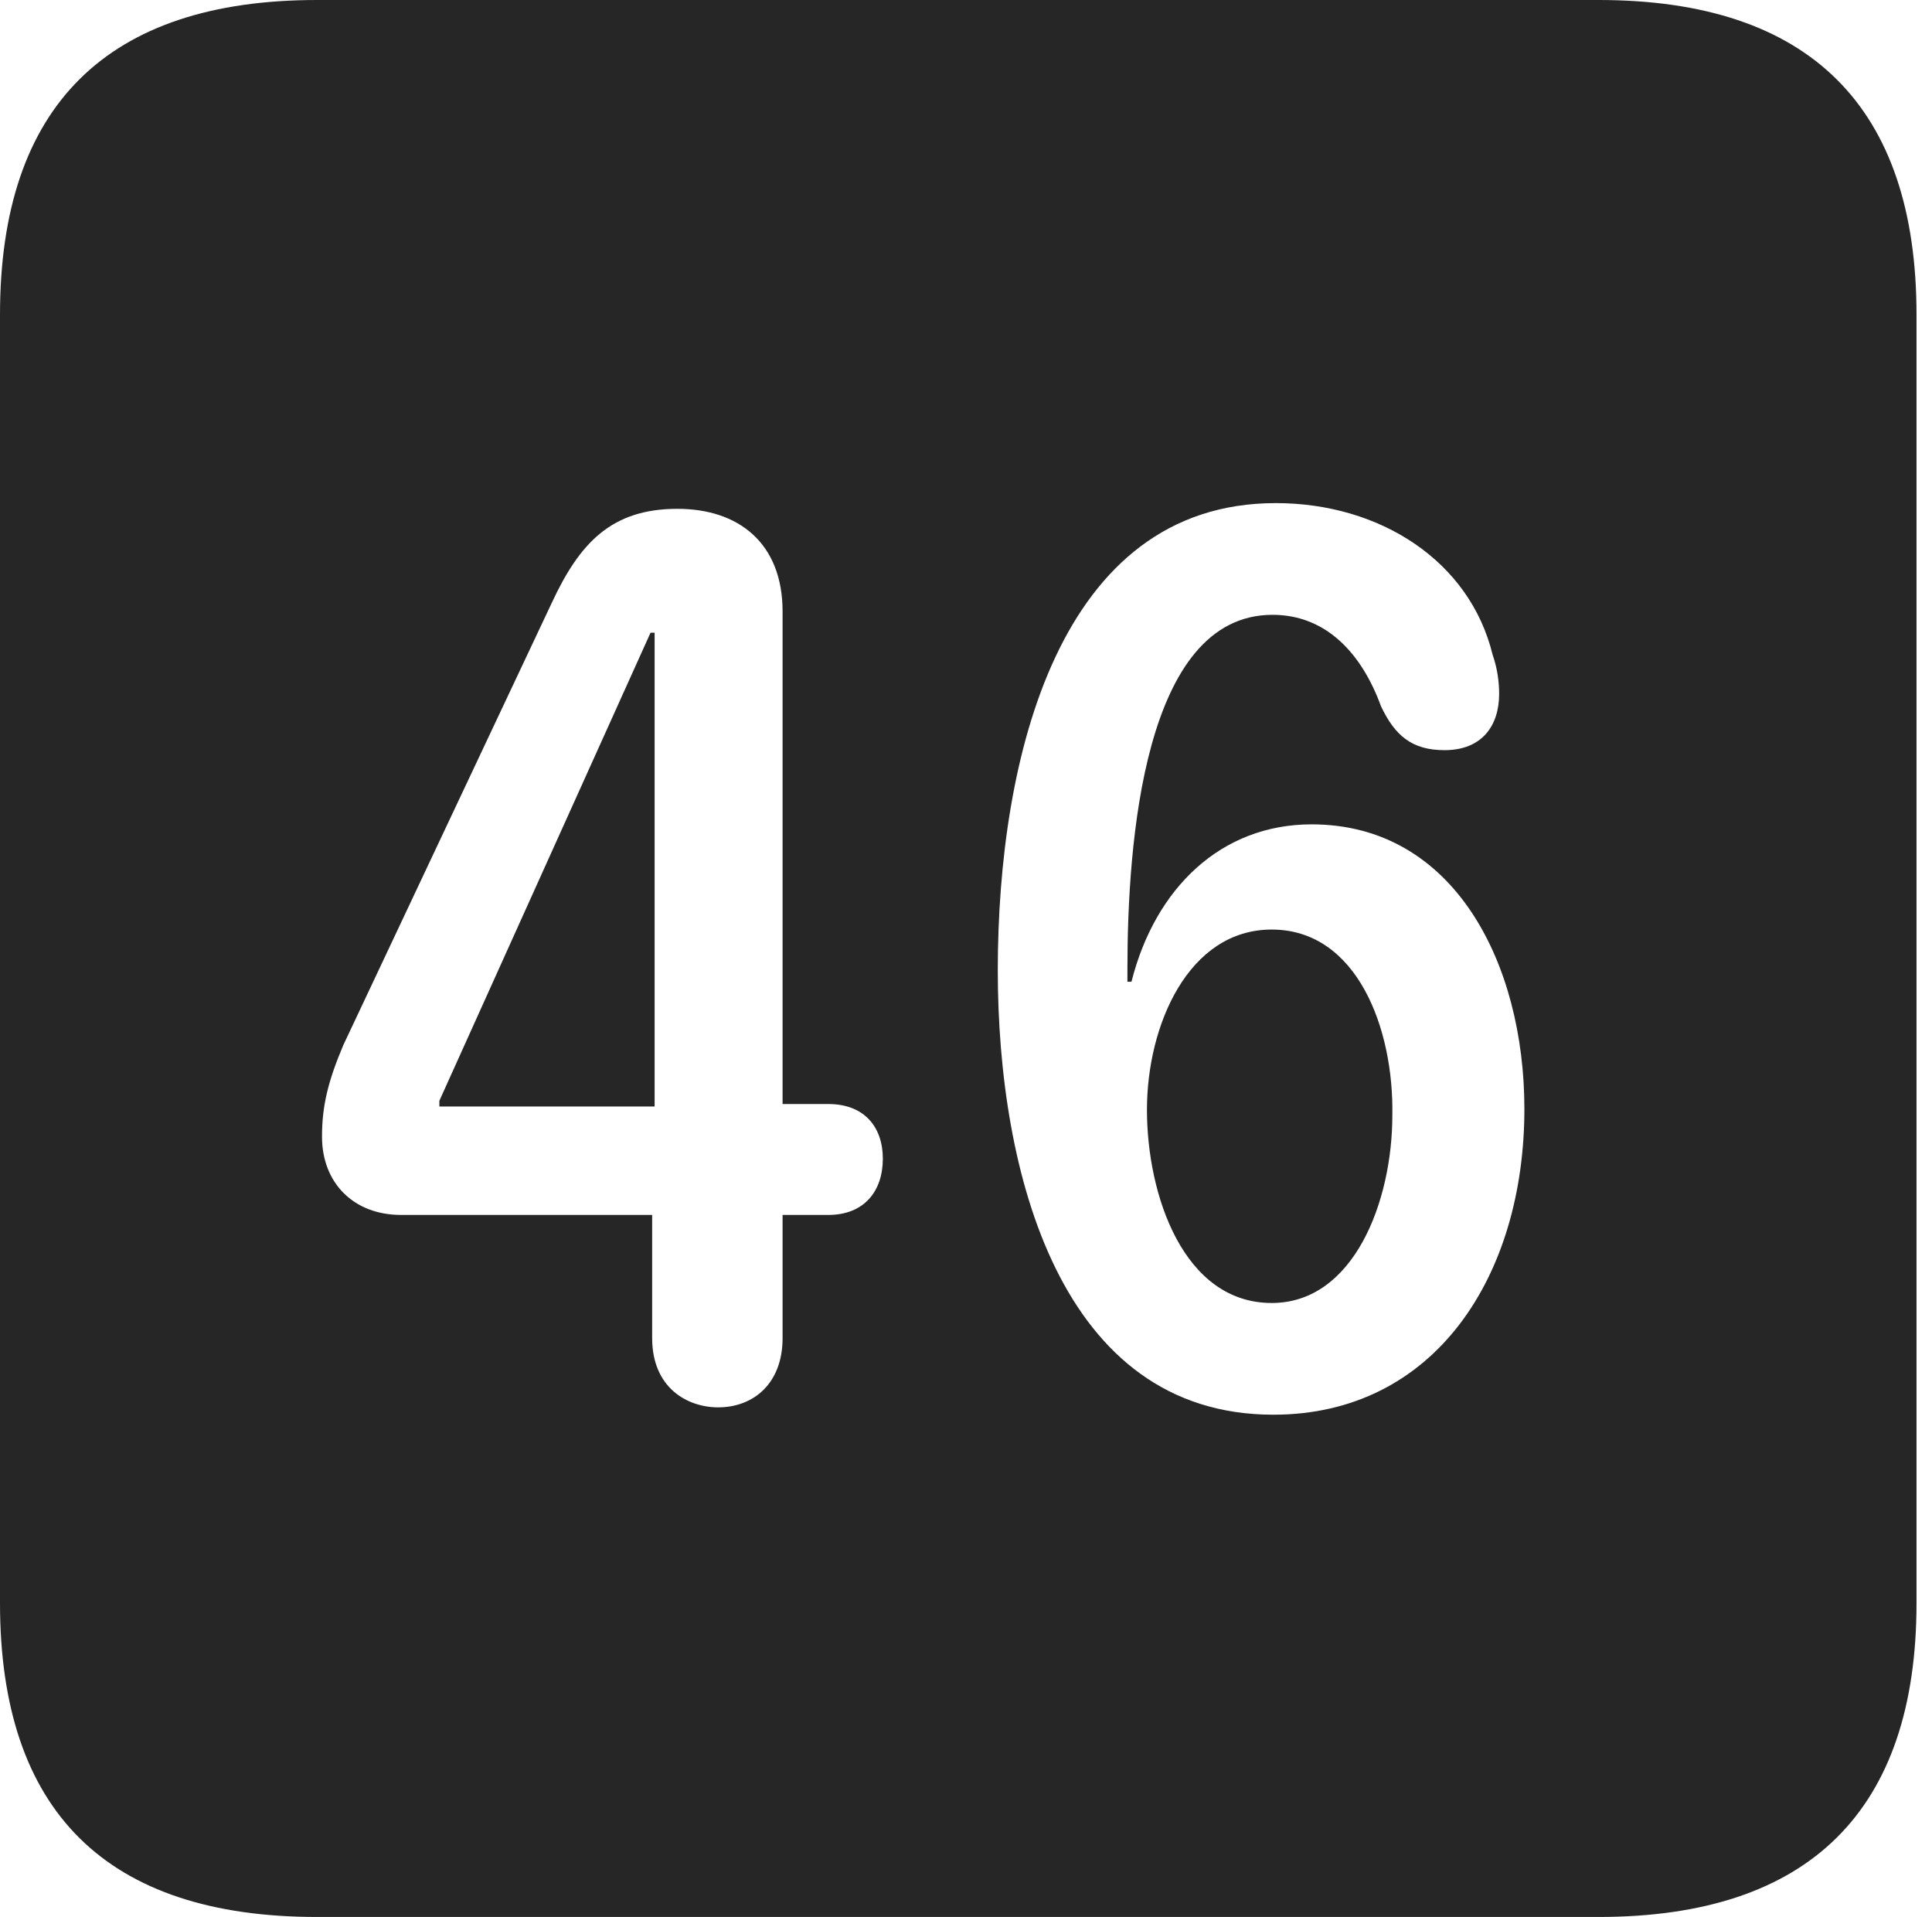 <?xml version="1.0" encoding="UTF-8"?>
<!--Generator: Apple Native CoreSVG 326-->
<!DOCTYPE svg
PUBLIC "-//W3C//DTD SVG 1.1//EN"
       "http://www.w3.org/Graphics/SVG/1.1/DTD/svg11.dtd">
<svg version="1.1" xmlns="http://www.w3.org/2000/svg" xmlns:xlink="http://www.w3.org/1999/xlink" viewBox="0 0 46.289 45.918">
 <g>
  <rect height="45.918" opacity="0" width="46.289" x="0" y="0"/>
  <path d="M45.918 7.539L45.918 38.398C45.918 43.359 43.359 45.918 38.301 45.918L7.598 45.918C2.559 45.918 0 43.398 0 38.398L0 7.539C0 2.539 2.559 0 7.598 0L38.301 0C43.359 0 45.918 2.559 45.918 7.539ZM23.906 23.242C23.906 28.105 25.41 33.887 30.508 33.887C34.375 33.887 36.523 30.566 36.523 26.562C36.523 23.086 34.844 19.746 31.426 19.746C29.258 19.746 27.676 21.27 27.109 23.516L27.012 23.516C27.012 23.418 27.012 23.301 27.012 23.203C27.012 20.195 27.402 14.727 30.488 14.727C31.797 14.727 32.637 15.684 33.086 16.914C33.418 17.617 33.828 17.969 34.609 17.969C35.508 17.969 35.918 17.383 35.918 16.621C35.918 16.348 35.879 16.016 35.762 15.684C35.215 13.438 33.066 12.051 30.566 12.051C25.371 12.051 23.906 18.145 23.906 23.242ZM13.223 14.434L8.223 25.039C7.852 25.918 7.715 26.504 7.715 27.227C7.715 28.34 8.477 29.102 9.609 29.102L15.625 29.102L15.625 32.051C15.625 33.242 16.465 33.711 17.207 33.711C18.047 33.711 18.75 33.145 18.75 32.051L18.75 29.102L19.844 29.102C20.703 29.102 21.152 28.535 21.152 27.754C21.152 27.012 20.723 26.445 19.844 26.445L18.75 26.445L18.75 14.648C18.75 13.008 17.695 12.188 16.23 12.188C14.648 12.188 13.887 13.008 13.223 14.434ZM33.359 26.719C33.359 28.77 32.441 31.211 30.469 31.211C28.359 31.211 27.48 28.633 27.48 26.582C27.48 24.551 28.477 22.266 30.469 22.266C32.52 22.266 33.398 24.648 33.359 26.719ZM15.684 26.504L10.527 26.504L10.527 26.367L15.586 15.156L15.684 15.156Z" fill="black" fill-opacity="0.85"/>
 </g>
</svg>
